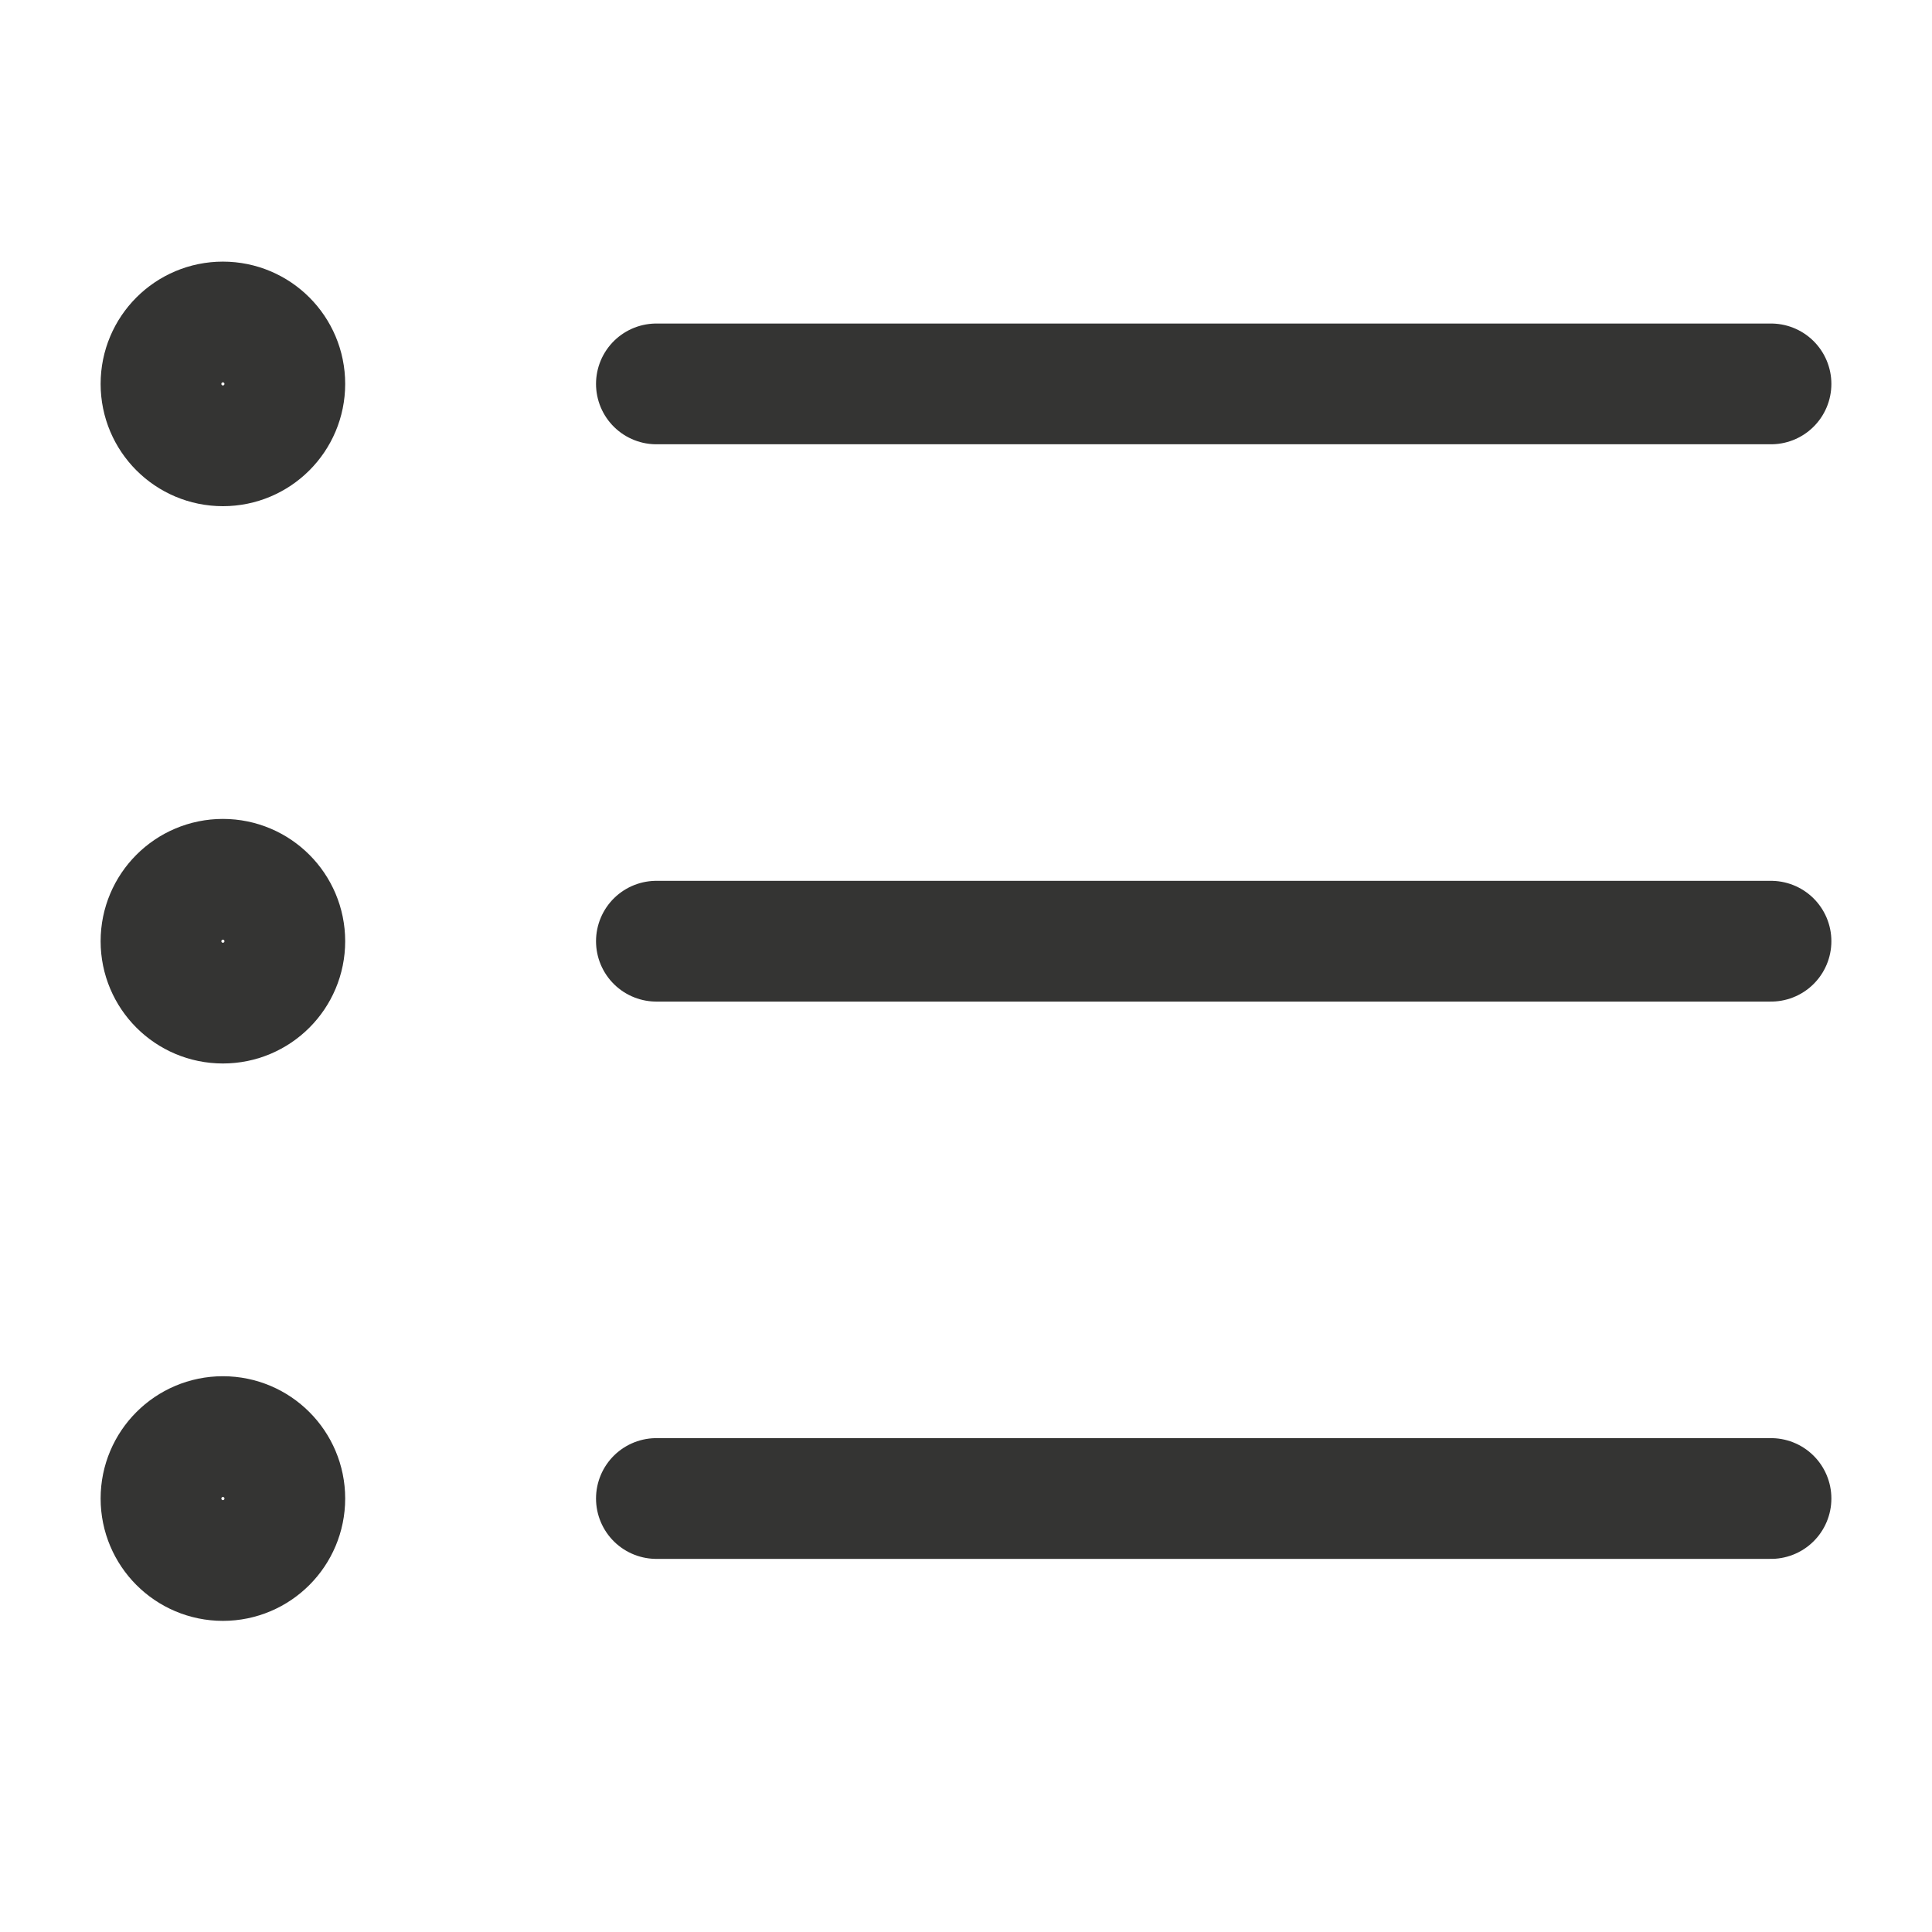 <svg width="24" height="24" viewBox="0 0 24 24" fill="none" xmlns="http://www.w3.org/2000/svg">
<path d="M2.769 5.538C3.194 5.538 3.538 5.194 3.538 4.769C3.538 4.344 3.194 4 2.769 4C2.344 4 2 4.344 2 4.769C2 5.194 2.344 5.538 2.769 5.538Z" stroke="#343433" stroke-width="1.5" stroke-linecap="round" stroke-linejoin="round"/>
<path d="M8.154 4.769H22" stroke="#343433" stroke-width="1.5" stroke-linecap="round" stroke-linejoin="round"/>
<path d="M2.769 12.461C3.194 12.461 3.538 12.117 3.538 11.692C3.538 11.268 3.194 10.923 2.769 10.923C2.344 10.923 2 11.268 2 11.692C2 12.117 2.344 12.461 2.769 12.461Z" stroke="#343433" stroke-width="1.5" stroke-linecap="round" stroke-linejoin="round"/>
<path d="M8.154 11.692H22" stroke="#343433" stroke-width="1.5" stroke-linecap="round" stroke-linejoin="round"/>
<path d="M2.769 19.385C3.194 19.385 3.538 19.04 3.538 18.615C3.538 18.191 3.194 17.846 2.769 17.846C2.344 17.846 2 18.191 2 18.615C2 19.04 2.344 19.385 2.769 19.385Z" stroke="#343433" stroke-width="1.5" stroke-linecap="round" stroke-linejoin="round"/>
<path d="M8.154 18.615H22" stroke="#343433" stroke-width="1.5" stroke-linecap="round" stroke-linejoin="round"/>
</svg>
